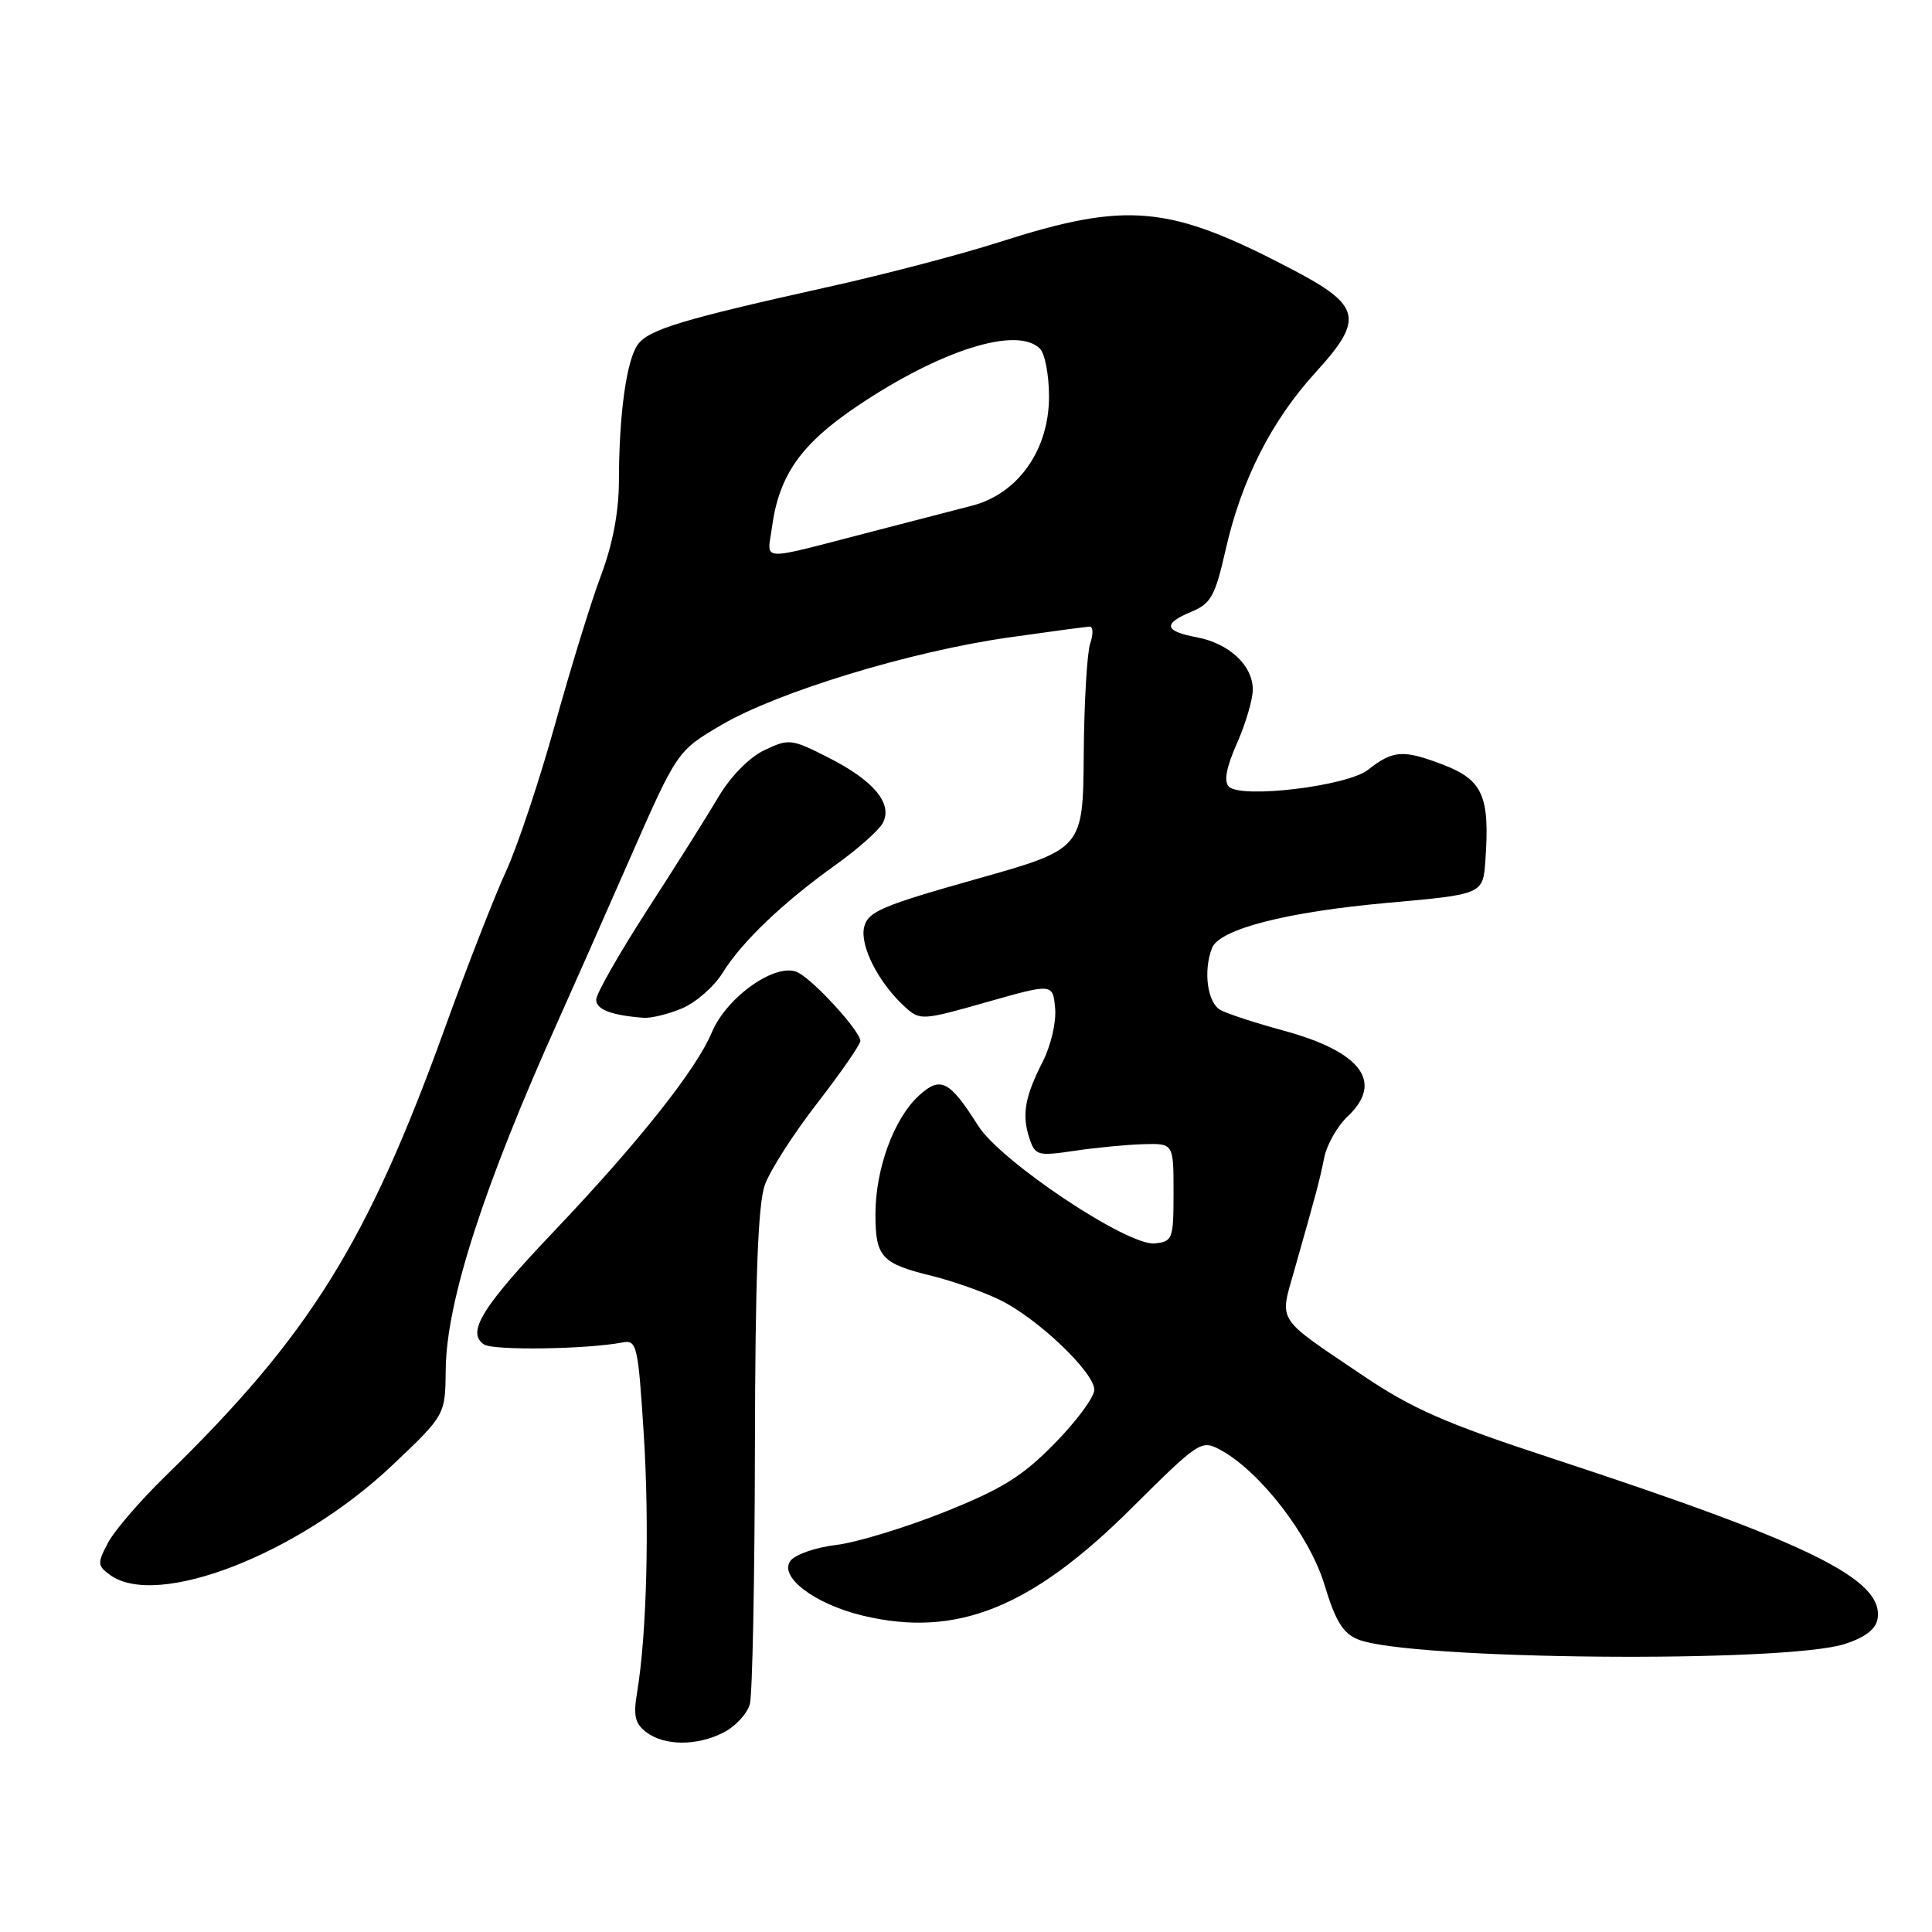 <?xml version="1.0" encoding="UTF-8" standalone="no"?>
<!DOCTYPE svg PUBLIC "-//W3C//DTD SVG 1.1//EN" "http://www.w3.org/Graphics/SVG/1.1/DTD/svg11.dtd" >
<svg xmlns="http://www.w3.org/2000/svg" xmlns:xlink="http://www.w3.org/1999/xlink" version="1.1" viewBox="0 0 256 256">
 <g >
 <path fill="currentColor"
d=" M 95.92 229.54 C 97.48 228.74 99.02 227.05 99.36 225.79 C 99.70 224.53 100.00 209.32 100.03 192.00 C 100.07 169.29 100.44 159.52 101.35 157.00 C 102.04 155.07 105.17 150.19 108.31 146.15 C 111.44 142.10 114.00 138.41 114.00 137.93 C 114.00 136.66 108.03 130.09 105.78 128.88 C 102.99 127.39 96.32 132.00 94.31 136.82 C 92.25 141.73 84.60 151.38 73.38 163.18 C 63.84 173.22 61.77 176.58 64.14 178.15 C 65.39 178.97 77.76 178.79 82.50 177.88 C 84.38 177.52 84.55 178.24 85.30 190.00 C 86.07 202.17 85.70 216.61 84.41 224.31 C 83.90 227.34 84.15 228.40 85.63 229.52 C 88.06 231.36 92.38 231.37 95.92 229.54 Z  M 244.50 217.82 C 247.23 216.92 248.59 215.84 248.80 214.43 C 249.54 209.24 239.76 204.44 205.72 193.26 C 191.48 188.59 187.13 186.68 180.51 182.21 C 168.99 174.44 169.53 175.26 171.49 168.37 C 174.51 157.72 174.83 156.53 175.47 153.38 C 175.82 151.66 177.21 149.22 178.55 147.95 C 183.41 143.39 180.39 139.35 170.00 136.54 C 166.43 135.57 162.71 134.36 161.75 133.85 C 160.00 132.93 159.41 128.71 160.59 125.63 C 161.55 123.12 170.46 120.83 183.88 119.63 C 196.50 118.50 196.50 118.50 196.82 114.02 C 197.43 105.49 196.48 103.35 191.22 101.33 C 185.92 99.30 184.59 99.39 181.26 102.01 C 178.51 104.17 164.46 105.86 162.83 104.23 C 162.14 103.54 162.49 101.69 163.91 98.48 C 165.06 95.88 166.00 92.68 166.00 91.37 C 166.00 88.17 162.87 85.25 158.56 84.44 C 154.24 83.63 154.05 82.64 157.91 81.04 C 160.45 79.98 161.02 78.95 162.39 72.90 C 164.48 63.62 168.48 55.74 174.36 49.30 C 180.78 42.27 180.37 40.49 171.26 35.72 C 154.90 27.14 149.42 26.63 132.38 32.09 C 127.27 33.73 117.10 36.39 109.79 38.01 C 90.47 42.30 85.97 43.66 84.52 45.64 C 83.02 47.69 82.02 54.88 82.01 63.73 C 82.00 67.81 81.19 72.11 79.64 76.23 C 78.34 79.68 75.60 88.58 73.54 96.00 C 71.48 103.42 68.55 112.20 67.03 115.50 C 65.51 118.80 61.91 128.03 59.03 136.00 C 48.71 164.63 41.03 176.97 22.01 195.50 C 18.62 198.80 15.15 202.82 14.31 204.43 C 12.88 207.13 12.90 207.46 14.57 208.68 C 20.80 213.23 39.53 205.95 52.00 194.14 C 59.00 187.50 59.00 187.50 59.06 181.50 C 59.14 172.48 64.07 157.21 74.07 135.00 C 75.68 131.43 79.86 121.97 83.36 114.00 C 89.73 99.50 89.73 99.50 95.61 96.05 C 103.07 91.68 120.55 86.35 133.50 84.49 C 139.00 83.71 143.89 83.05 144.37 83.03 C 144.84 83.01 144.89 84.01 144.46 85.25 C 144.04 86.49 143.65 93.12 143.60 100.00 C 143.50 112.50 143.50 112.50 129.30 116.50 C 116.88 120.00 115.02 120.79 114.51 122.82 C 113.89 125.30 116.42 130.26 119.95 133.46 C 121.91 135.23 122.23 135.21 130.73 132.79 C 139.50 130.30 139.50 130.30 139.81 133.58 C 139.98 135.43 139.26 138.53 138.16 140.69 C 135.78 145.35 135.37 147.76 136.42 150.88 C 137.17 153.11 137.52 153.21 142.36 152.49 C 145.19 152.07 149.30 151.67 151.50 151.61 C 155.50 151.50 155.50 151.50 155.50 158.00 C 155.50 164.20 155.38 164.51 153.00 164.76 C 149.43 165.12 132.59 153.90 129.60 149.15 C 125.80 143.14 124.61 142.54 121.72 145.21 C 118.43 148.25 116.00 154.91 116.00 160.90 C 116.00 166.56 116.79 167.43 123.51 169.07 C 126.26 169.75 130.30 171.18 132.50 172.25 C 137.51 174.70 145.00 181.84 145.00 184.16 C 145.00 185.12 142.64 188.32 139.75 191.26 C 135.46 195.64 132.78 197.30 125.07 200.38 C 119.89 202.44 113.48 204.39 110.83 204.71 C 108.18 205.02 105.46 205.94 104.79 206.76 C 103.06 208.84 107.87 212.53 114.32 214.08 C 126.71 217.05 136.64 213.08 149.94 199.84 C 158.84 190.99 159.18 190.76 161.66 192.09 C 166.90 194.89 173.51 203.43 175.49 209.96 C 176.95 214.79 177.95 216.43 179.94 217.23 C 186.63 219.95 236.69 220.40 244.50 217.82 Z  M 90.38 133.61 C 92.20 132.85 94.64 130.72 95.78 128.86 C 98.34 124.75 103.76 119.58 110.77 114.57 C 113.66 112.50 116.46 110.02 116.97 109.06 C 118.34 106.50 115.79 103.43 109.76 100.38 C 104.86 97.89 104.53 97.86 101.29 99.40 C 99.29 100.35 96.82 102.86 95.21 105.58 C 93.72 108.10 89.46 114.86 85.75 120.60 C 82.04 126.35 79.00 131.68 79.00 132.46 C 79.00 133.77 81.01 134.54 85.28 134.86 C 86.26 134.94 88.56 134.38 90.38 133.61 Z  M 102.28 69.93 C 103.21 62.98 106.11 58.85 113.56 53.83 C 124.66 46.36 134.78 43.18 137.80 46.20 C 138.46 46.86 139.00 49.72 139.00 52.55 C 139.00 59.63 134.90 65.43 128.78 67.01 C 126.42 67.62 120.45 69.17 115.50 70.45 C 100.24 74.40 101.68 74.46 102.28 69.93 Z "/>
</g>
</svg>